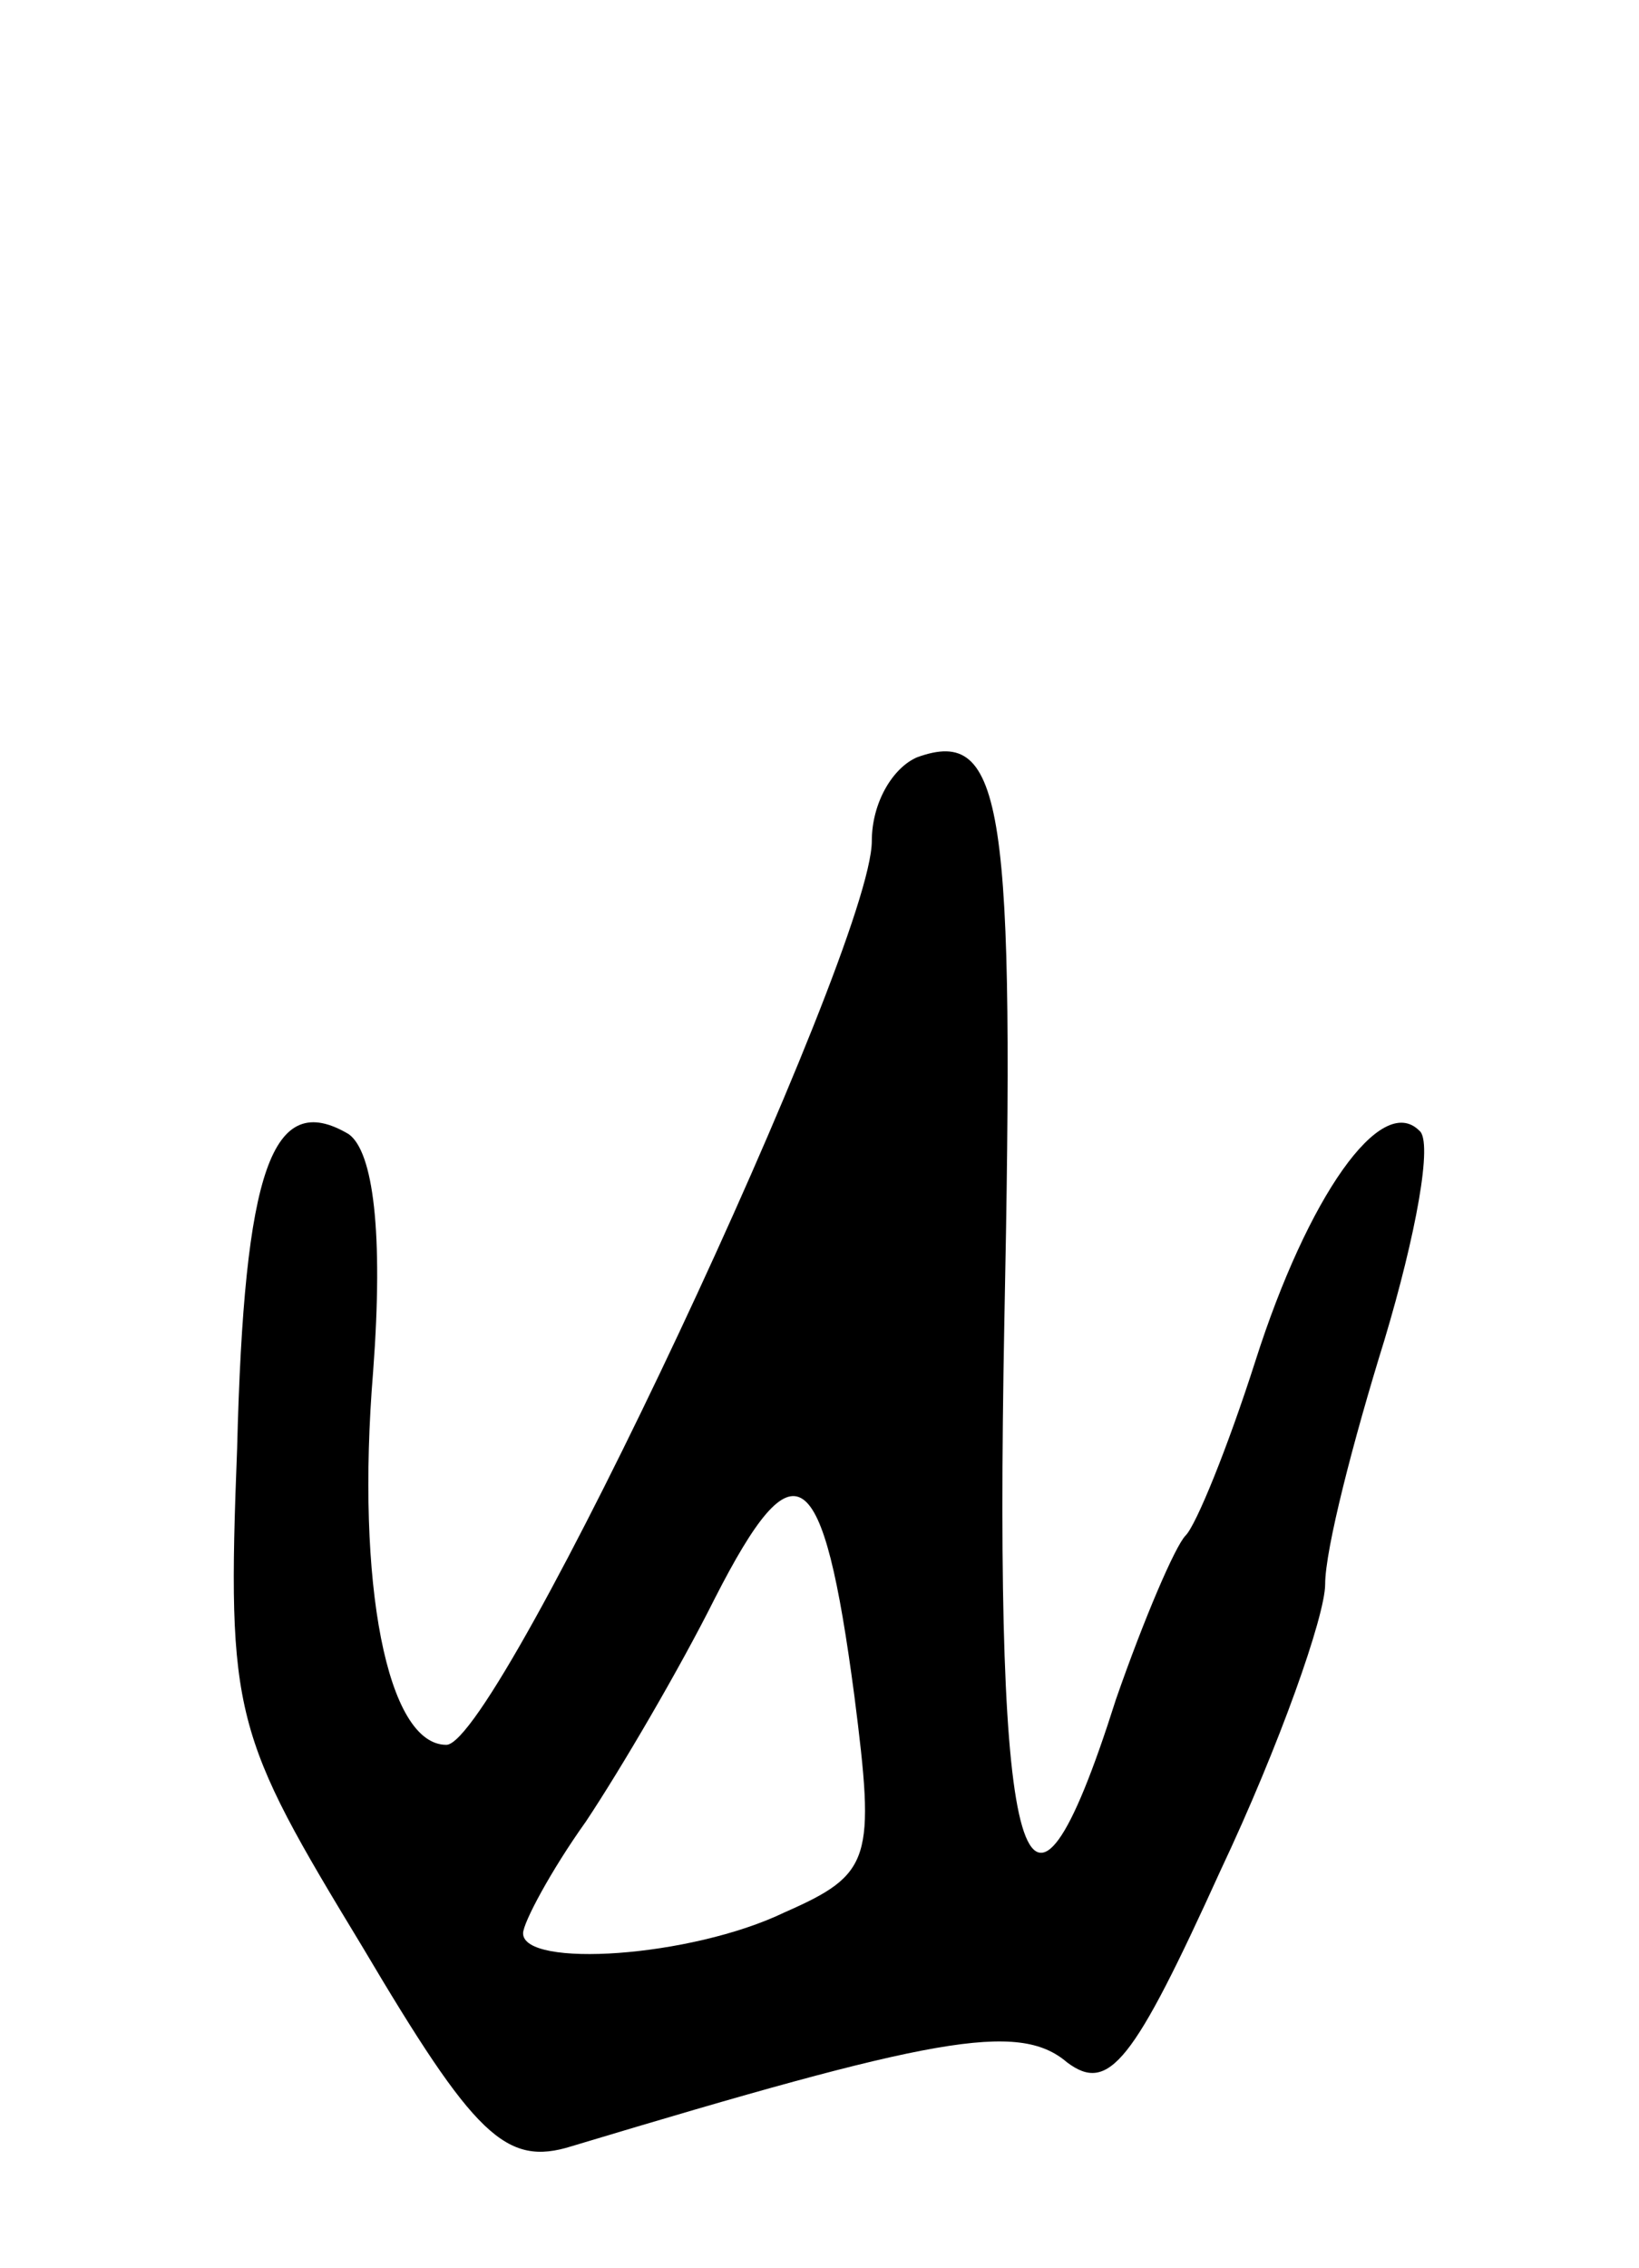 <svg version="1.0" xmlns="http://www.w3.org/2000/svg"
 width="47pt" height="65pt" viewBox="0 0 47 65"
 preserveAspectRatio="xMidYMid meet">
<g transform="translate(0,65) scale(0.1,-0.1)"
fill="#000000" stroke="none">
<path d="M263 433 c-7 -3 -13 -13 -13 -24 0 -31 -107 -259 -122 -259 -17 0
-26 46 -21 107 3 40 0 63 -7 68 -22 13 -30 -10 -32 -90 -3 -77 -1 -82 36 -143
32 -54 41 -63 60 -57 103 31 128 36 142 24 12 -9 19 0 44 55 17 36 30 73 30
82 0 10 8 41 17 70 9 30 14 57 10 60 -11 11 -32 -19 -47 -66 -8 -25 -17 -47
-20 -50 -3 -3 -12 -24 -20 -47 -26 -82 -35 -51 -32 108 3 148 0 171 -25 162z
m-18 -269 c6 -47 5 -51 -20 -62 -27 -13 -75 -16 -75 -6 0 3 8 18 18 32 10 15
27 44 37 64 23 45 31 40 40 -28z"/>
</g>
</svg>
